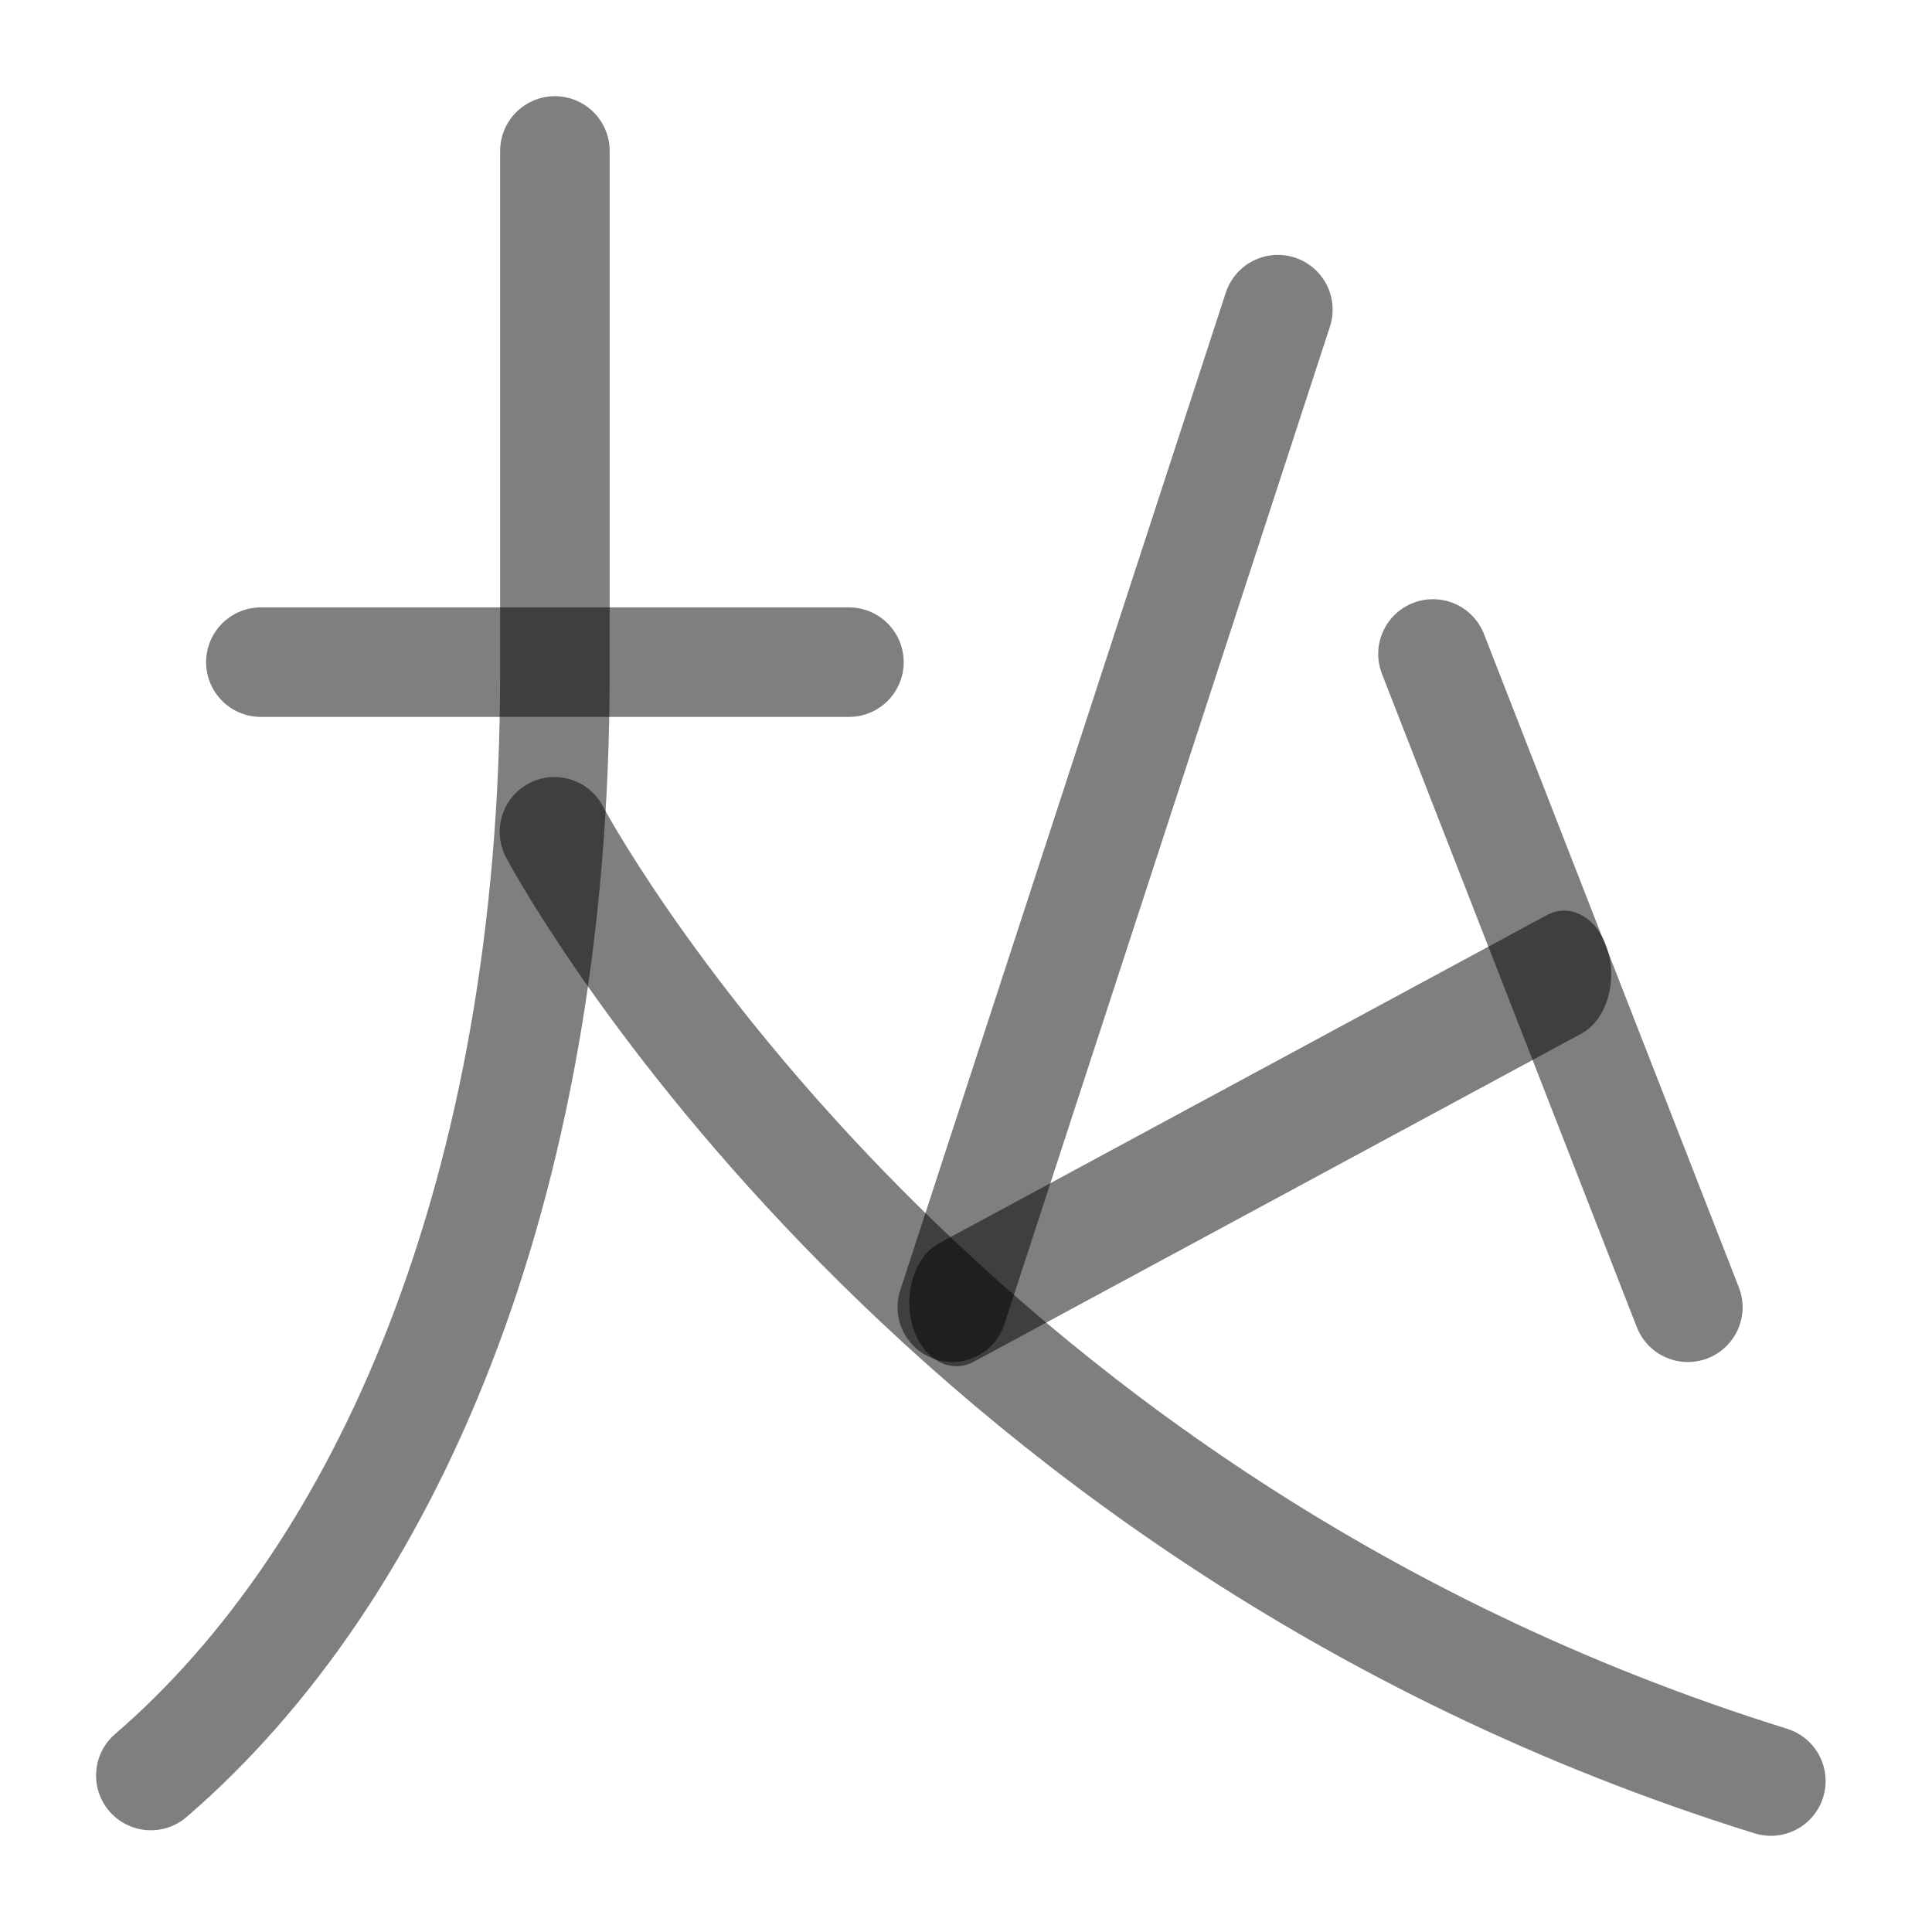 <?xml version="1.0" encoding="UTF-8" standalone="no"?>
<!-- Created with Inkscape (http://www.inkscape.org/) -->

<svg
   width="1000"
   height="1000"
   viewBox="0 0 264.583 264.583"
   version="1.1"
   id="svg5"
   xmlns="http://www.w3.org/2000/svg"
   xmlns:svg="http://www.w3.org/2000/svg">
  <defs
     id="defs2" />
  <g
     id="g1544"
     transform="matrix(-0.143,0.528,0.39,0.193,-200.214,1353.677)"
     style="stroke-width:2.07">
    <path
       style="fill:none;fill-opacity:1;stroke:#000000;stroke-width:31.053;stroke-linecap:round;stroke-linejoin:round;stroke-dasharray:none;stroke-opacity:0.5"
       d="M -2236.592,29.119 -2380.429,189.781"
       id="path1542" />
  </g>
  <path
     style="fill:none;fill-opacity:1;stroke:#000000;stroke-width:15;stroke-linecap:round;stroke-linejoin:round;stroke-dasharray:none;stroke-opacity:0.5"
     d="M 231.144,179.025 196.242,89.559"
     id="path1546" />
  <path
     style="fill:#000000;fill-opacity:1;stroke:#000000;stroke-width:15;stroke-linecap:round;stroke-linejoin:round;stroke-dasharray:none;stroke-opacity:0.5"
     d="M 130.416,179.025 174.999,42.408"
     id="path1564" />
  <path
     style="fill:#000000;fill-opacity:1;stroke:#000000;stroke-width:15;stroke-linecap:round;stroke-linejoin:round;stroke-dasharray:none;stroke-opacity:0.5"
     d="M 35.724,90.68 H 116.26"
     id="path1309" />
  <path
     style="fill:none;fill-opacity:1;stroke:#000000;stroke-width:15;stroke-linecap:round;stroke-linejoin:round;stroke-dasharray:none;stroke-opacity:0.5"
     d="M 75.992,20.673 V 92.108 c 0,71.411 -23.45,123.576 -55.335,151.044"
     id="path1518" />
  <path
     style="fill:none;fill-opacity:1;stroke:#000000;stroke-width:15;stroke-linecap:round;stroke-linejoin:round;stroke-dasharray:none;stroke-opacity:0.5"
     d="m 75.929,113.913 c 0,0 49.426,93.561 166.583,129.998"
     id="path1632" />
</svg>
